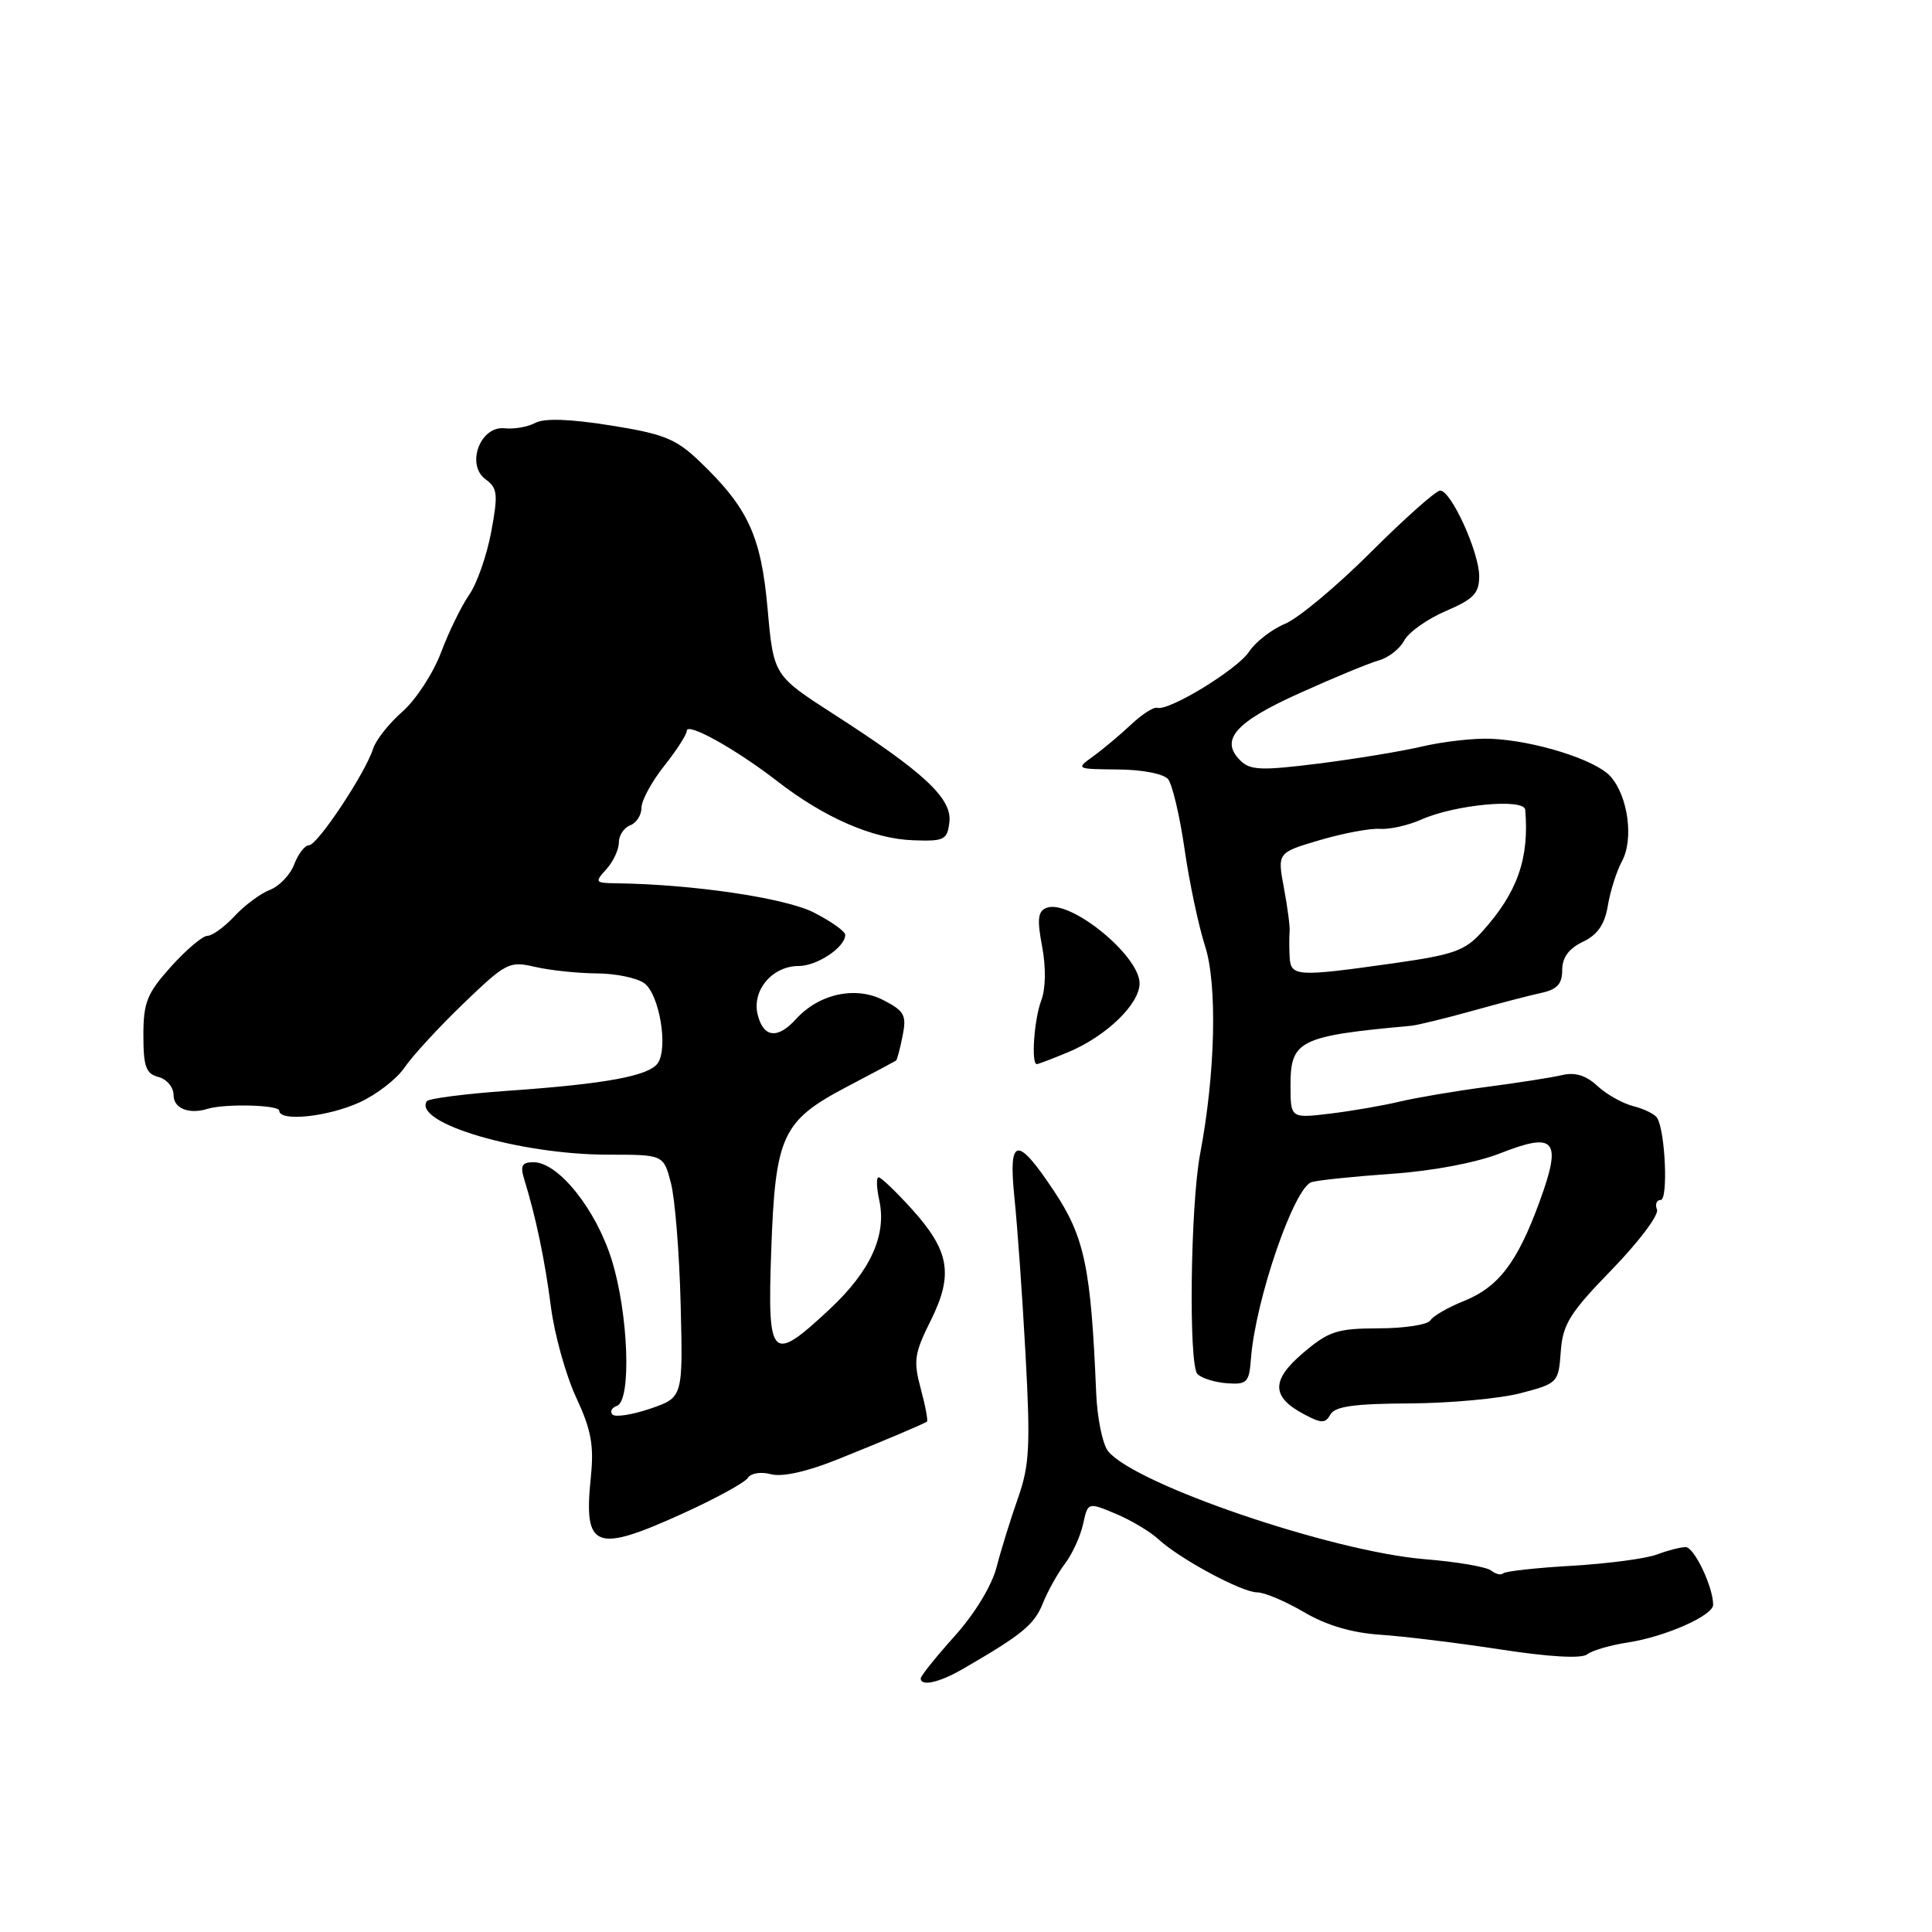<?xml version="1.0" encoding="UTF-8" standalone="no"?>
<!DOCTYPE svg PUBLIC "-//W3C//DTD SVG 1.1//EN" "http://www.w3.org/Graphics/SVG/1.1/DTD/svg11.dtd" >
<svg xmlns="http://www.w3.org/2000/svg" xmlns:xlink="http://www.w3.org/1999/xlink" version="1.1" viewBox="0 0 256 256">
 <g >
 <path fill="currentColor"
d=" M 127.50 221.19 C 135.37 216.65 137.04 215.29 138.16 212.50 C 138.82 210.85 140.15 208.47 141.11 207.20 C 142.07 205.94 143.15 203.59 143.51 201.97 C 144.15 199.04 144.15 199.04 147.81 200.57 C 149.83 201.41 152.38 202.93 153.49 203.95 C 156.34 206.58 164.56 211.00 166.60 211.00 C 167.55 211.00 170.34 212.18 172.79 213.62 C 175.77 215.37 179.14 216.36 182.88 216.61 C 185.97 216.81 193.14 217.69 198.81 218.56 C 205.31 219.56 209.56 219.80 210.31 219.21 C 210.97 218.69 213.41 217.98 215.74 217.63 C 220.67 216.87 227.00 214.07 227.00 212.64 C 227.00 210.27 224.49 205.00 223.36 205.00 C 222.69 205.00 220.97 205.44 219.55 205.98 C 218.13 206.52 213.08 207.19 208.33 207.47 C 203.58 207.74 199.47 208.20 199.19 208.47 C 198.91 208.75 198.19 208.59 197.59 208.11 C 196.99 207.62 193.02 206.94 188.77 206.60 C 176.52 205.59 150.52 196.74 146.85 192.32 C 146.11 191.42 145.39 187.95 145.25 184.60 C 144.56 167.92 143.72 163.92 139.64 157.79 C 134.74 150.42 133.59 150.63 134.42 158.73 C 134.81 162.45 135.47 171.80 135.89 179.50 C 136.55 191.60 136.41 194.18 134.89 198.50 C 133.92 201.25 132.64 205.37 132.05 207.66 C 131.41 210.13 129.15 213.84 126.49 216.80 C 124.02 219.55 122.00 222.07 122.00 222.40 C 122.00 223.49 124.45 222.95 127.50 221.19 Z  M 90.66 200.46 C 94.94 198.51 98.74 196.42 99.11 195.81 C 99.50 195.20 100.83 194.99 102.15 195.34 C 103.63 195.74 106.92 195.01 111.00 193.37 C 116.91 191.00 122.00 188.85 122.82 188.38 C 122.99 188.28 122.63 186.33 122.01 184.03 C 121.01 180.32 121.15 179.34 123.33 174.97 C 126.37 168.86 125.83 165.73 120.75 160.13 C 118.69 157.86 116.74 156.00 116.42 156.00 C 116.10 156.00 116.14 157.35 116.50 159.00 C 117.52 163.63 115.37 168.38 110.00 173.41 C 102.18 180.72 101.68 180.23 102.19 165.75 C 102.73 150.47 103.62 148.53 112.19 144.02 C 115.66 142.20 118.61 140.62 118.74 140.53 C 118.87 140.43 119.26 138.96 119.60 137.26 C 120.15 134.52 119.85 133.97 117.05 132.52 C 113.37 130.62 108.51 131.68 105.47 135.04 C 103.04 137.72 101.16 137.50 100.40 134.46 C 99.59 131.25 102.32 128.00 105.83 128.00 C 108.28 128.00 112.00 125.51 112.00 123.87 C 112.00 123.41 110.12 122.08 107.83 120.91 C 104.04 118.98 91.72 117.16 81.60 117.04 C 78.84 117.00 78.78 116.90 80.35 115.17 C 81.26 114.17 82.00 112.58 82.00 111.64 C 82.00 110.70 82.67 109.68 83.50 109.36 C 84.33 109.05 85.00 108.00 85.00 107.03 C 85.00 106.06 86.35 103.58 88.00 101.50 C 89.65 99.42 91.00 97.33 91.00 96.84 C 91.00 95.64 97.51 99.26 103.00 103.52 C 109.23 108.35 115.68 111.16 121.00 111.34 C 125.14 111.49 125.52 111.30 125.80 108.91 C 126.16 105.80 122.42 102.31 110.50 94.65 C 102.50 89.50 102.50 89.50 101.71 80.66 C 100.84 70.97 99.13 67.28 92.64 61.08 C 89.56 58.14 87.93 57.49 80.90 56.37 C 75.50 55.51 72.13 55.40 70.94 56.03 C 69.94 56.57 68.11 56.89 66.87 56.75 C 63.64 56.39 61.70 61.58 64.34 63.51 C 65.93 64.67 66.02 65.46 65.09 70.47 C 64.51 73.58 63.20 77.34 62.17 78.81 C 61.14 80.29 59.46 83.74 58.43 86.48 C 57.40 89.21 55.10 92.73 53.33 94.29 C 51.55 95.85 49.79 98.07 49.43 99.23 C 48.40 102.46 42.07 112.00 40.94 112.00 C 40.40 112.00 39.52 113.13 38.99 114.52 C 38.47 115.90 37.02 117.43 35.77 117.91 C 34.52 118.39 32.41 119.96 31.08 121.39 C 29.74 122.83 28.13 124.00 27.49 124.00 C 26.85 124.00 24.68 125.84 22.66 128.08 C 19.48 131.63 19.00 132.81 19.00 137.18 C 19.00 141.35 19.34 142.27 21.00 142.71 C 22.11 143.00 23.00 144.07 23.00 145.12 C 23.00 146.87 25.04 147.69 27.50 146.93 C 29.79 146.22 37.00 146.40 37.00 147.17 C 37.00 148.66 43.40 148.00 47.62 146.08 C 49.89 145.05 52.59 142.96 53.62 141.43 C 54.66 139.90 58.16 136.10 61.41 132.97 C 67.06 127.54 67.48 127.32 70.91 128.12 C 72.89 128.58 76.55 128.96 79.06 128.98 C 81.57 128.99 84.41 129.58 85.38 130.29 C 87.36 131.74 88.56 138.80 87.17 140.86 C 86.01 142.57 80.26 143.63 67.23 144.54 C 61.58 144.94 56.77 145.56 56.54 145.93 C 54.75 148.83 68.92 153.00 80.59 153.00 C 87.92 153.00 87.92 153.00 88.90 156.75 C 89.44 158.81 90.02 166.05 90.19 172.83 C 90.50 185.17 90.50 185.17 86.15 186.66 C 83.76 187.47 81.51 187.82 81.15 187.43 C 80.79 187.04 81.06 186.53 81.75 186.28 C 83.69 185.59 83.28 174.09 81.06 166.95 C 78.97 160.23 73.98 154.00 70.69 154.00 C 69.16 154.00 68.91 154.46 69.46 156.25 C 71.01 161.29 72.18 166.85 73.00 173.16 C 73.47 176.83 74.98 182.23 76.34 185.16 C 78.34 189.46 78.72 191.51 78.29 195.71 C 77.30 205.28 78.81 205.86 90.66 200.46 Z  M 186.80 185.96 C 192.13 185.93 198.75 185.32 201.50 184.60 C 206.42 183.31 206.51 183.22 206.81 179.09 C 207.08 175.45 207.99 173.98 213.58 168.23 C 217.14 164.56 219.83 160.99 219.56 160.28 C 219.28 159.58 219.51 159.00 220.05 159.00 C 221.06 159.00 220.66 149.87 219.58 148.13 C 219.27 147.63 217.85 146.93 216.42 146.57 C 215.00 146.21 212.86 145.01 211.66 143.89 C 210.17 142.50 208.72 142.05 207.00 142.45 C 205.62 142.78 201.12 143.48 197.00 144.02 C 192.88 144.56 187.70 145.44 185.50 145.96 C 183.30 146.49 179.14 147.21 176.25 147.56 C 171.00 148.19 171.00 148.19 171.00 143.76 C 171.00 137.86 172.19 137.27 187.00 135.92 C 187.82 135.84 191.43 134.96 195.00 133.97 C 198.57 132.97 202.74 131.88 204.25 131.56 C 206.33 131.11 207.00 130.37 207.00 128.54 C 207.00 126.88 207.87 125.69 209.73 124.80 C 211.70 123.86 212.63 122.50 213.05 119.99 C 213.37 118.07 214.21 115.43 214.92 114.11 C 216.51 111.18 215.72 105.45 213.37 102.85 C 211.37 100.65 203.28 98.12 197.50 97.89 C 195.30 97.80 191.25 98.26 188.50 98.90 C 185.75 99.55 179.53 100.57 174.68 101.18 C 167.09 102.13 165.64 102.07 164.33 100.75 C 161.60 98.03 163.70 95.66 172.28 91.81 C 176.80 89.77 181.51 87.83 182.75 87.49 C 183.99 87.14 185.48 85.97 186.07 84.87 C 186.66 83.77 189.13 82.01 191.57 80.97 C 195.26 79.39 196.00 78.62 196.00 76.35 C 196.00 73.17 192.28 65.00 190.83 65.00 C 190.28 65.00 186.15 68.67 181.66 73.15 C 177.17 77.64 172.05 81.92 170.27 82.66 C 168.49 83.40 166.35 85.07 165.50 86.36 C 163.96 88.71 154.85 94.27 153.32 93.79 C 152.87 93.65 151.31 94.65 149.86 96.02 C 148.41 97.38 146.16 99.27 144.86 100.21 C 142.53 101.89 142.56 101.91 148.13 101.96 C 151.37 101.98 154.19 102.53 154.78 103.25 C 155.34 103.94 156.32 108.10 156.96 112.50 C 157.59 116.90 158.82 122.71 159.69 125.40 C 161.32 130.49 161.04 142.26 159.03 152.86 C 157.73 159.69 157.48 180.88 158.67 182.07 C 159.23 182.63 160.99 183.17 162.59 183.29 C 165.25 183.48 165.52 183.19 165.76 180.00 C 166.36 172.20 171.50 157.27 173.81 156.63 C 174.74 156.37 179.55 155.87 184.50 155.53 C 189.88 155.15 195.63 154.06 198.81 152.81 C 206.10 149.94 206.99 151.03 204.02 159.17 C 201.06 167.29 198.57 170.55 193.93 172.41 C 191.86 173.24 189.88 174.38 189.53 174.96 C 189.17 175.53 186.10 176.01 182.69 176.01 C 177.18 176.03 176.08 176.38 172.68 179.26 C 168.39 182.91 168.44 185.11 172.87 187.44 C 175.12 188.63 175.62 188.62 176.30 187.41 C 176.90 186.35 179.52 185.99 186.80 185.96 Z  M 141.56 139.41 C 146.58 137.31 151.00 133.05 151.00 130.30 C 151.00 126.61 141.77 119.11 138.68 120.29 C 137.52 120.74 137.40 121.78 138.09 125.43 C 138.61 128.21 138.56 131.03 137.97 132.57 C 137.03 135.05 136.61 141.00 137.38 141.00 C 137.59 141.00 139.47 140.28 141.56 139.41 Z  M 170.88 126.75 C 170.82 125.51 170.82 124.02 170.88 123.43 C 170.95 122.84 170.61 120.25 170.13 117.67 C 169.25 112.98 169.25 112.98 174.88 111.32 C 177.97 110.41 181.56 109.73 182.85 109.83 C 184.15 109.92 186.62 109.36 188.35 108.59 C 192.79 106.61 201.97 105.75 202.10 107.30 C 202.65 113.76 201.07 118.25 196.42 123.42 C 194.13 125.98 192.67 126.50 184.65 127.64 C 171.73 129.46 171.02 129.42 170.88 126.75 Z "/>
</g>
</svg>